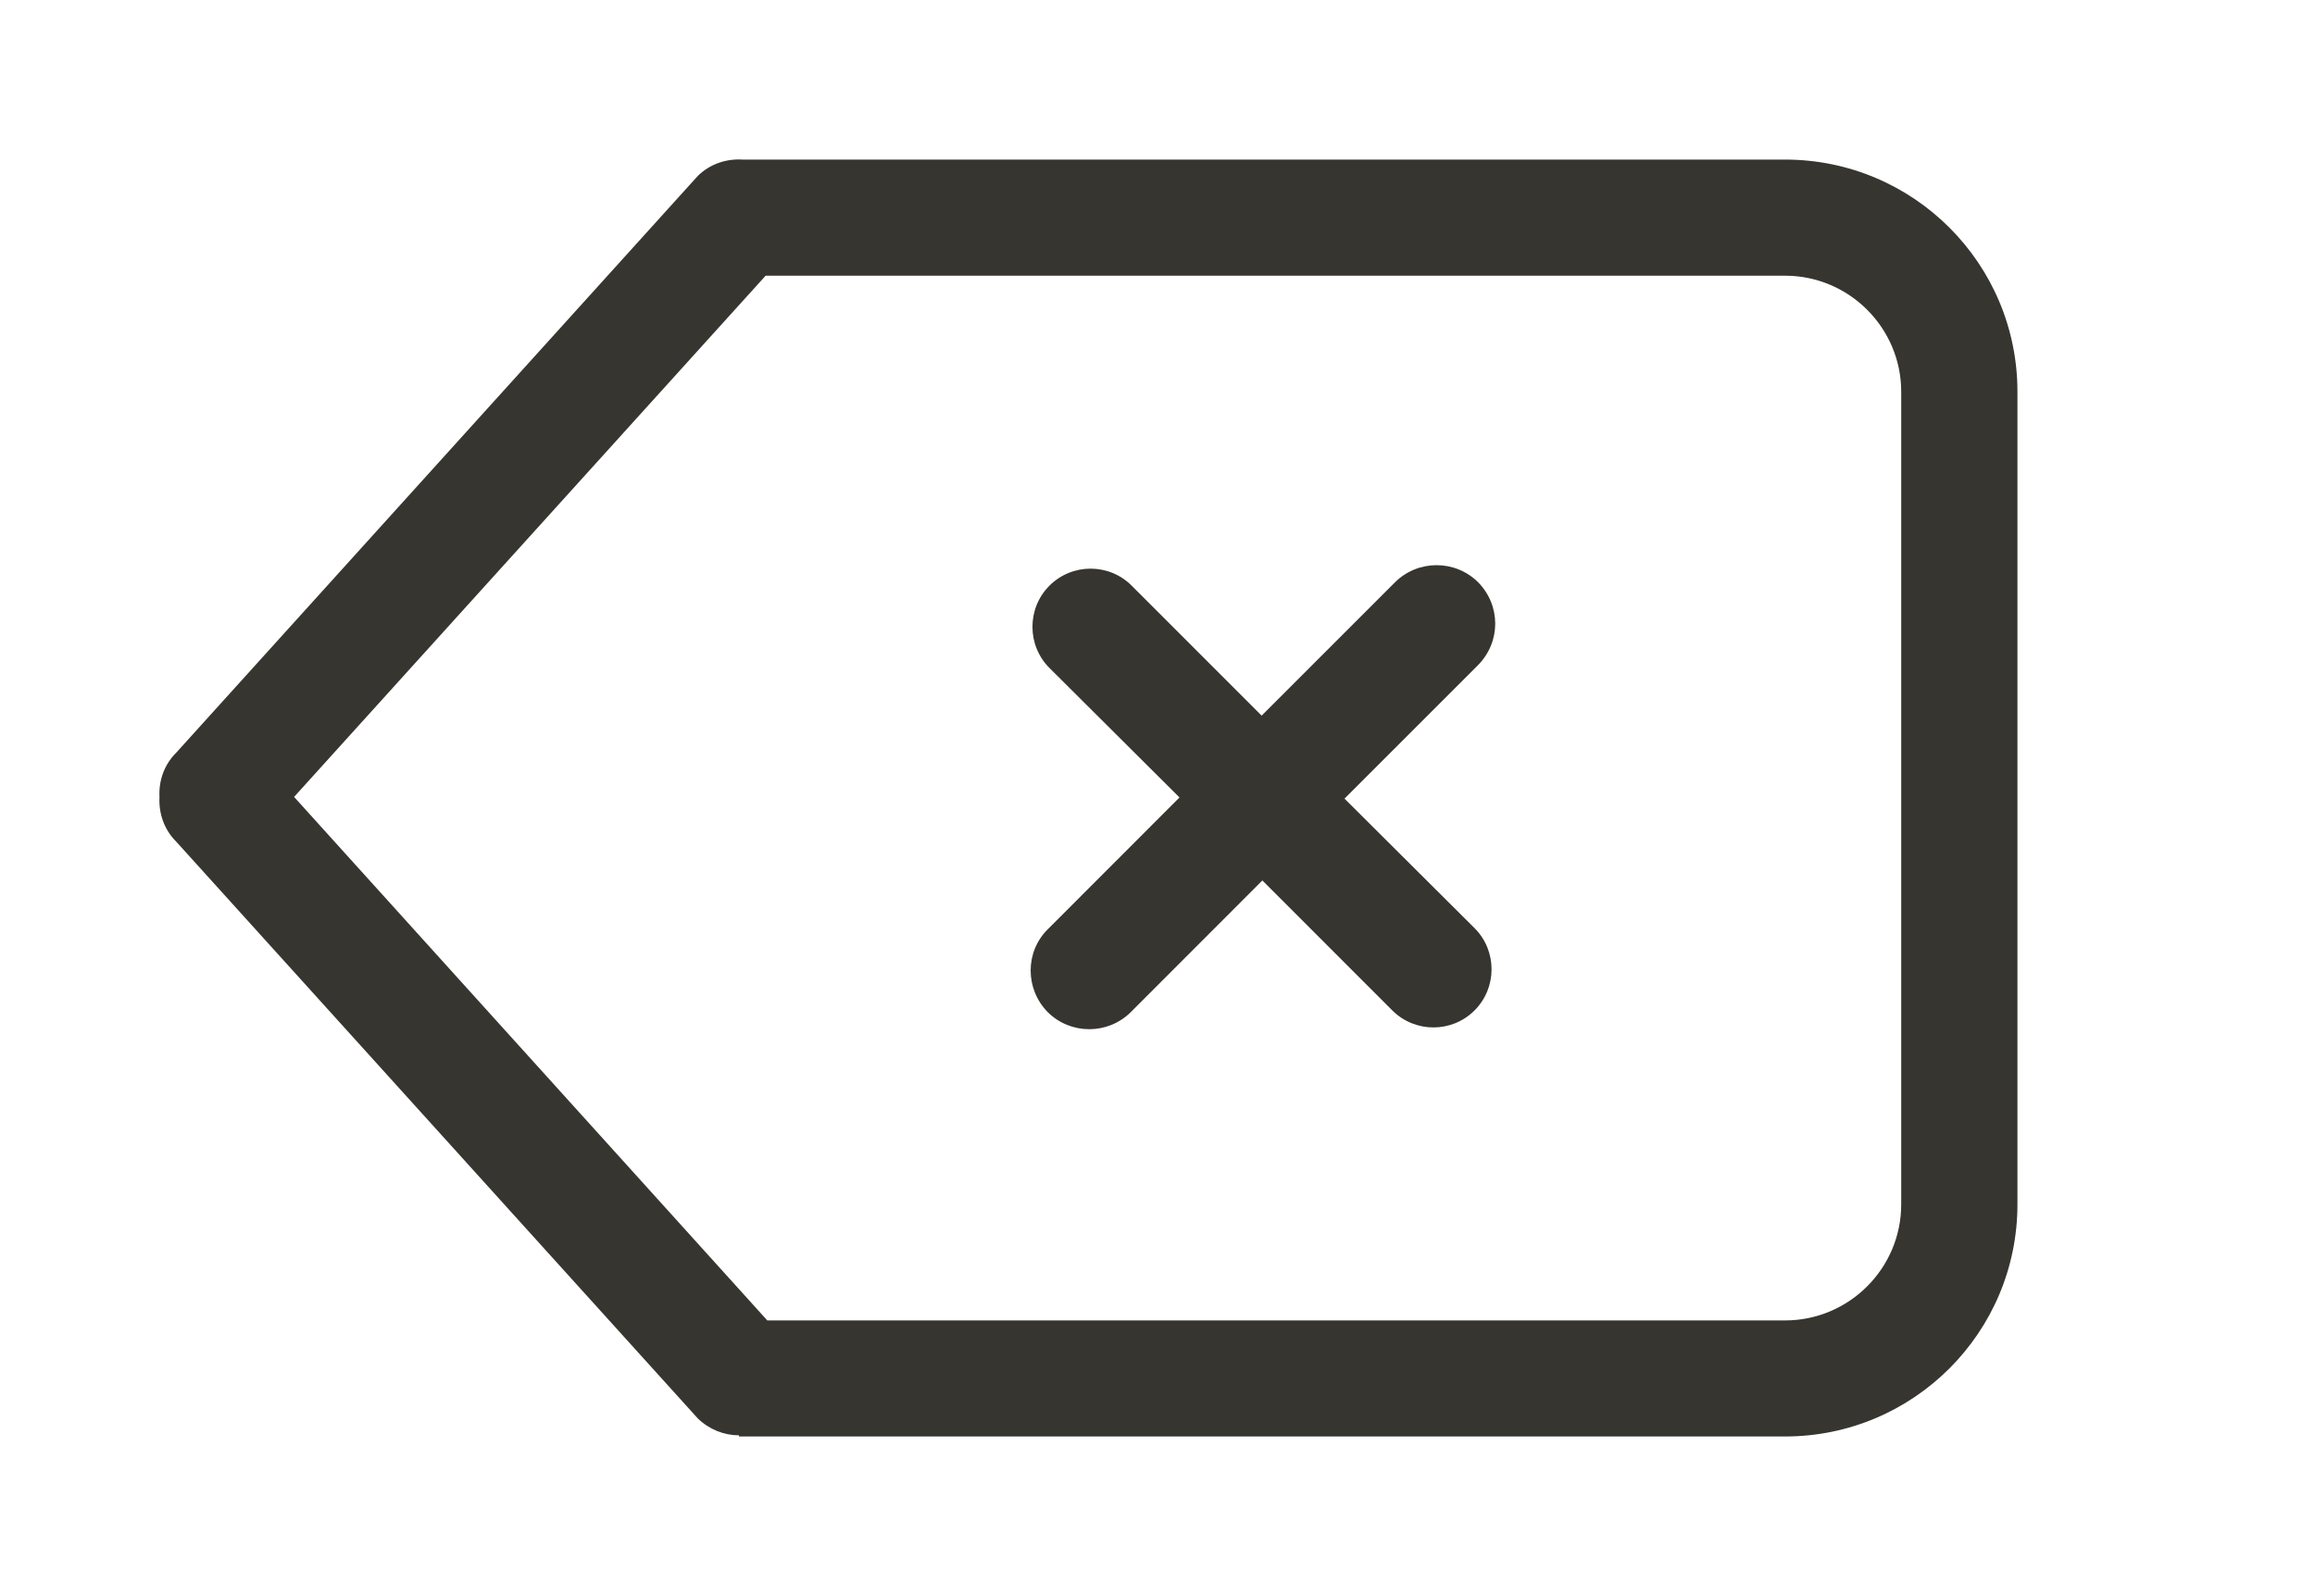 <!-- Generated by IcoMoon.io -->
<svg version="1.1" xmlns="http://www.w3.org/2000/svg" width="58" height="40" viewBox="0 0 58 40">
<title>bm-delete</title>
<path fill="#37352f" d="M37.030 14.589c-0.573-0.567-1.501-0.567-2.076 0l-3.345 3.345-3.257-3.258c-0.567-0.567-1.489-0.567-2.058 0s-0.569 1.498 0 2.065l3.257 3.244-3.299 3.302c-0.573 0.567-0.573 1.498 0 2.080 0.573 0.567 1.503 0.567 2.076 0l3.299-3.302 3.257 3.258c0.569 0.567 1.491 0.567 2.058 0 0.57-0.567 0.57-1.498 0-2.065l-3.257-3.244 3.345-3.345c0.575-0.582 0.575-1.498 0-2.080v0zM47.633 30.182c0 1.6-1.303 2.909-2.912 2.909h-25.497l-11.856-13.12 11.814-13.062h25.539c1.609 0 2.912 1.309 2.912 2.909v20.364zM44.721 4h-26.102c-0.407-0.029-0.823 0.102-1.135 0.407l-13.071 14.458c-0.307 0.305-0.439 0.713-0.417 1.105-0.022 0.407 0.111 0.815 0.417 1.12l13.071 14.458c0.285 0.276 0.657 0.422 1.030 0.422v0.029h26.207c3.216 0 5.824-2.604 5.824-5.818v-20.364c0-3.215-2.608-5.818-5.824-5.818v0z"></path>
</svg>
